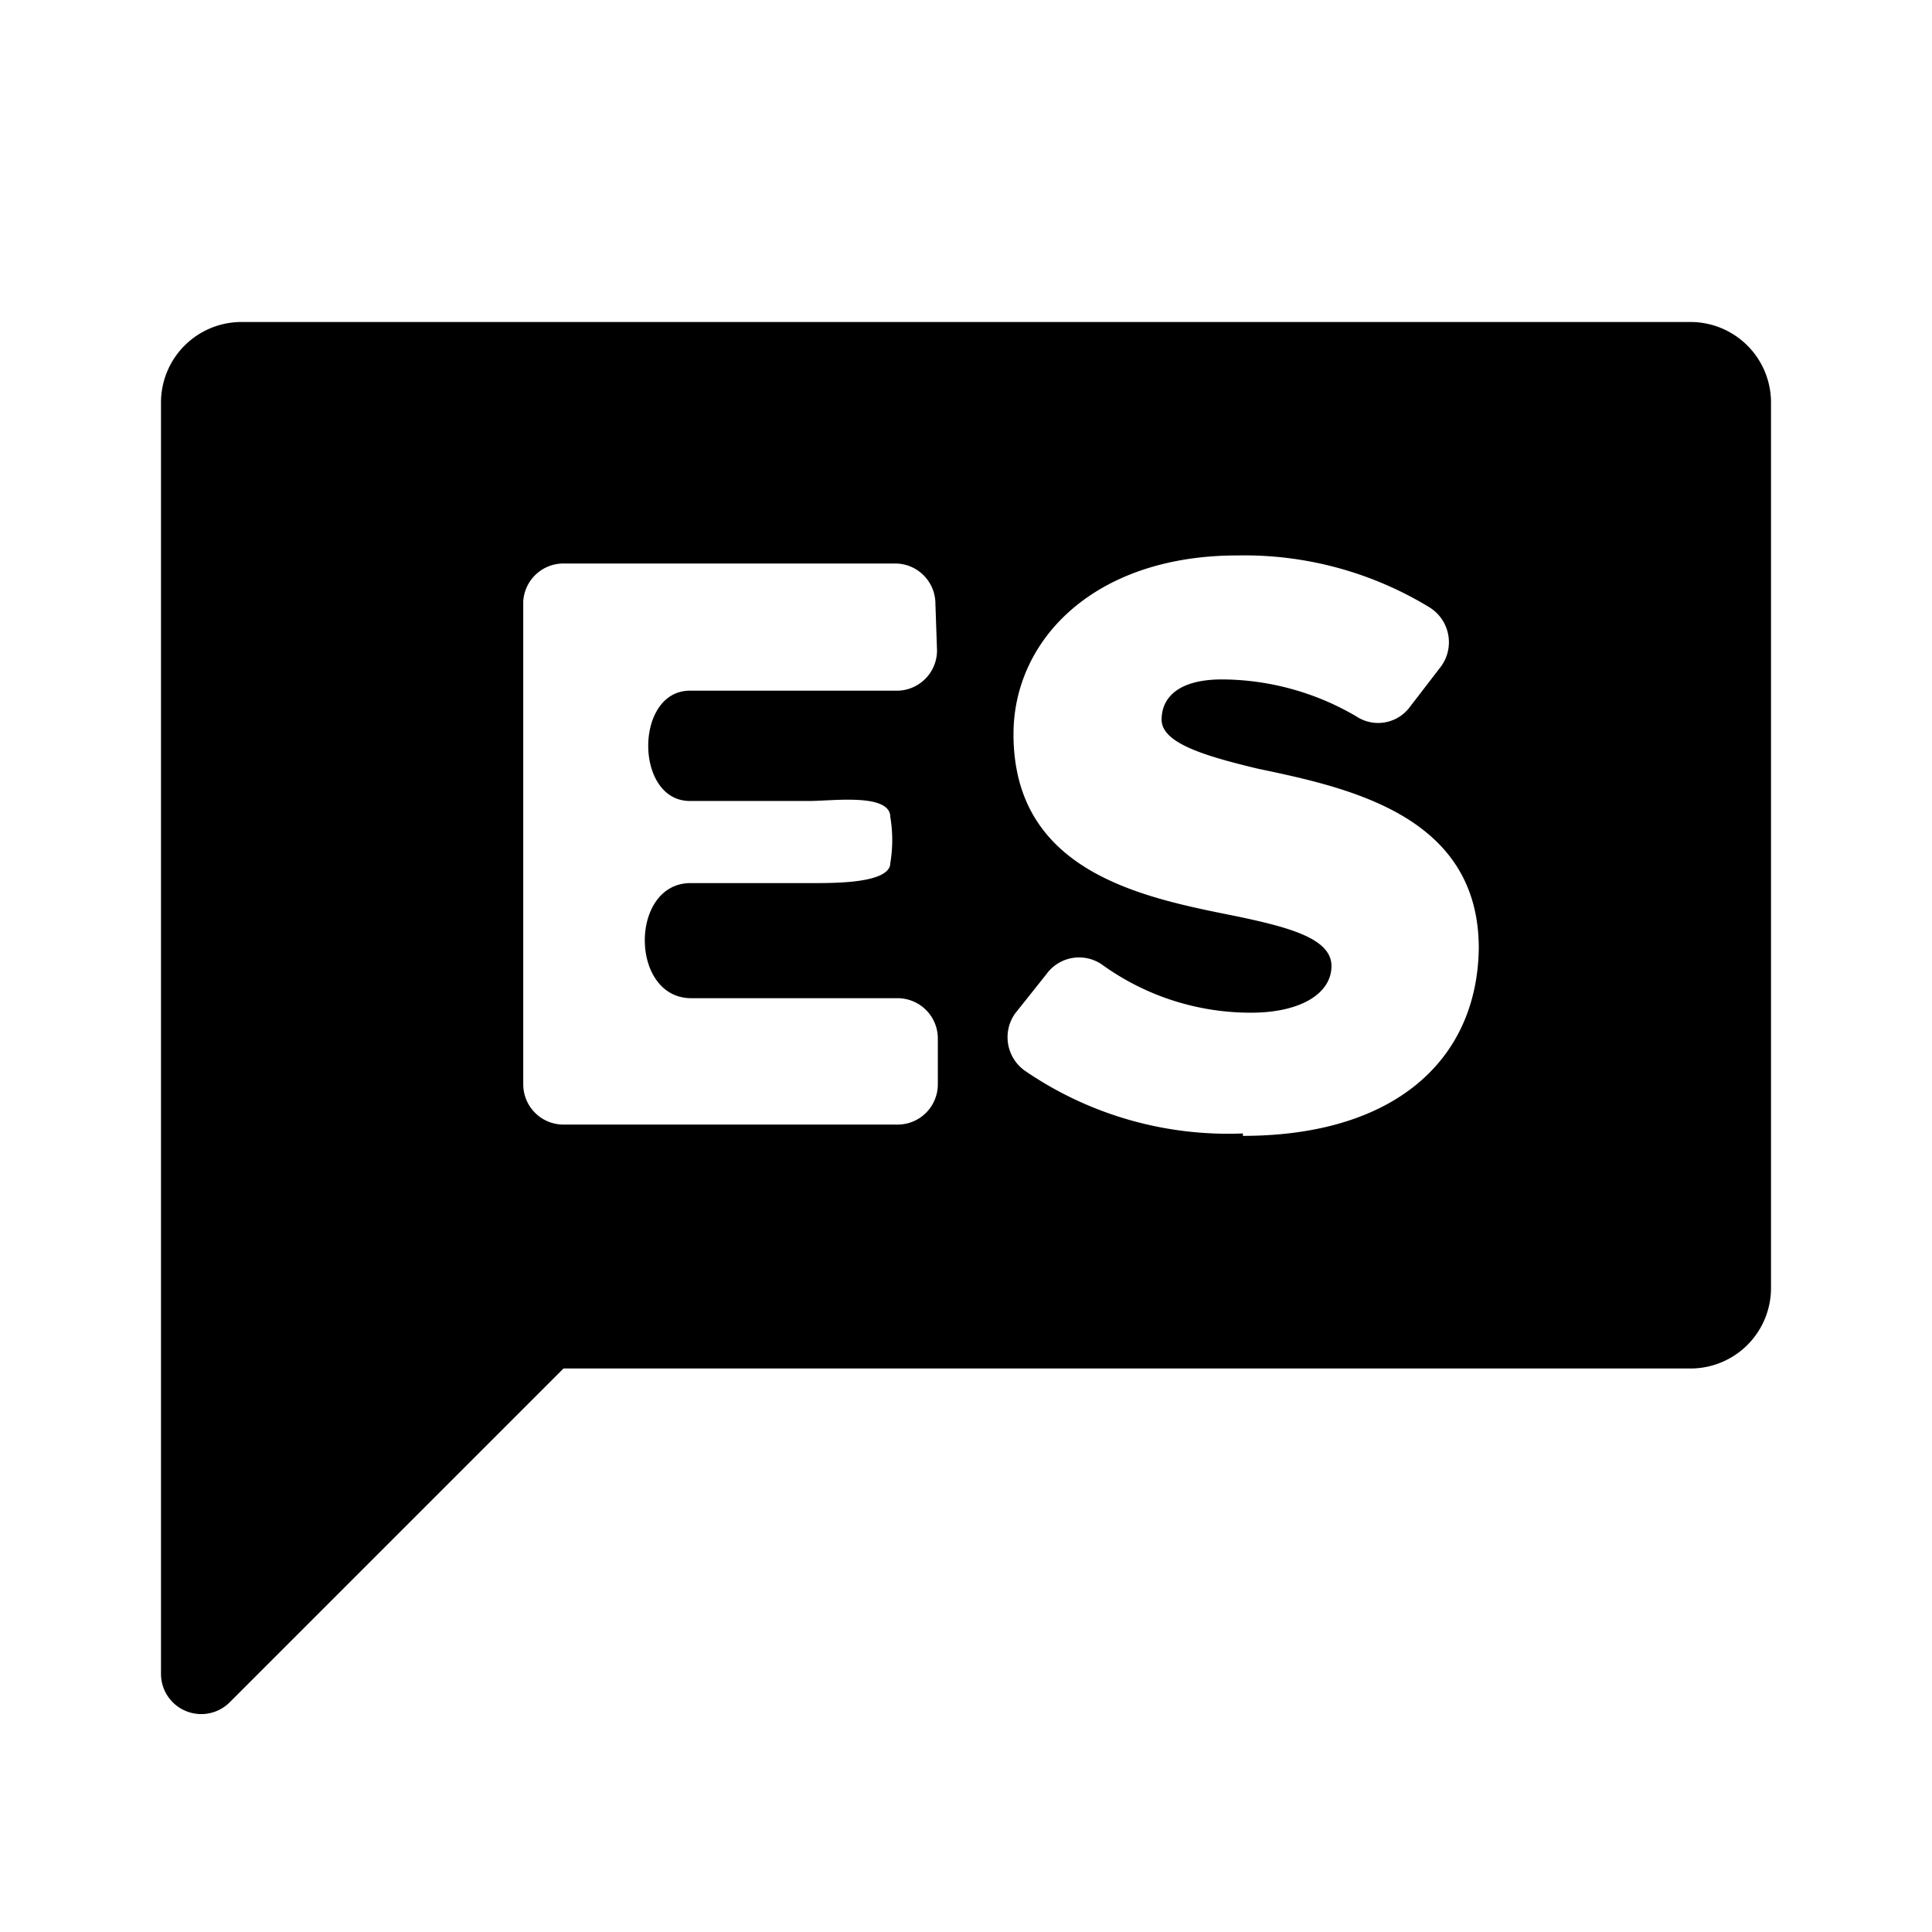 <svg xmlns="http://www.w3.org/2000/svg" xmlns:xlink="http://www.w3.org/1999/xlink" viewBox="0 0 24 24">
  
  <path d="M21,4H3A1,1,0,0,0,2,5V20.8a.5.5,0,0,0,.85.35L7,17H21a1,1,0,0,0,1-1V5A1,1,0,0,0,21,4ZM11.64,8.08a.5.5,0,0,1-.5.5l-2.57,0c-.69,0-.69,1.37,0,1.37h1.49c.28,0,1-.1,1,.2a1.73,1.73,0,0,1,0,.57c0,.26-.72.25-1,.25H8.58c-.76,0-.76,1.42,0,1.43h2.57a.5.5,0,0,1,.5.5v.57a.5.5,0,0,1-.5.5H7a.5.5,0,0,1-.5-.5v-6A.5.5,0,0,1,7,7h4.12a.5.5,0,0,1,.5.5Zm3.8,6a4.46,4.46,0,0,1-2.71-.78.51.51,0,0,1-.12-.71L13,12.1a.5.5,0,0,1,.7-.11,3.15,3.15,0,0,0,1.84.59c.62,0,1-.24,1-.58s-.52-.48-1.19-.62c-1.15-.23-2.76-.54-2.76-2.26,0-1.17,1-2.22,2.78-2.22a4.42,4.42,0,0,1,2.38.64.51.51,0,0,1,.15.74l-.4.52a.49.49,0,0,1-.65.1,3.32,3.32,0,0,0-1.67-.46c-.52,0-.75.21-.75.5s.53.45,1.2.61c1.15.24,2.74.59,2.74,2.23C18.35,13.18,17.31,14.11,15.44,14.11Z"
  />
</svg>
